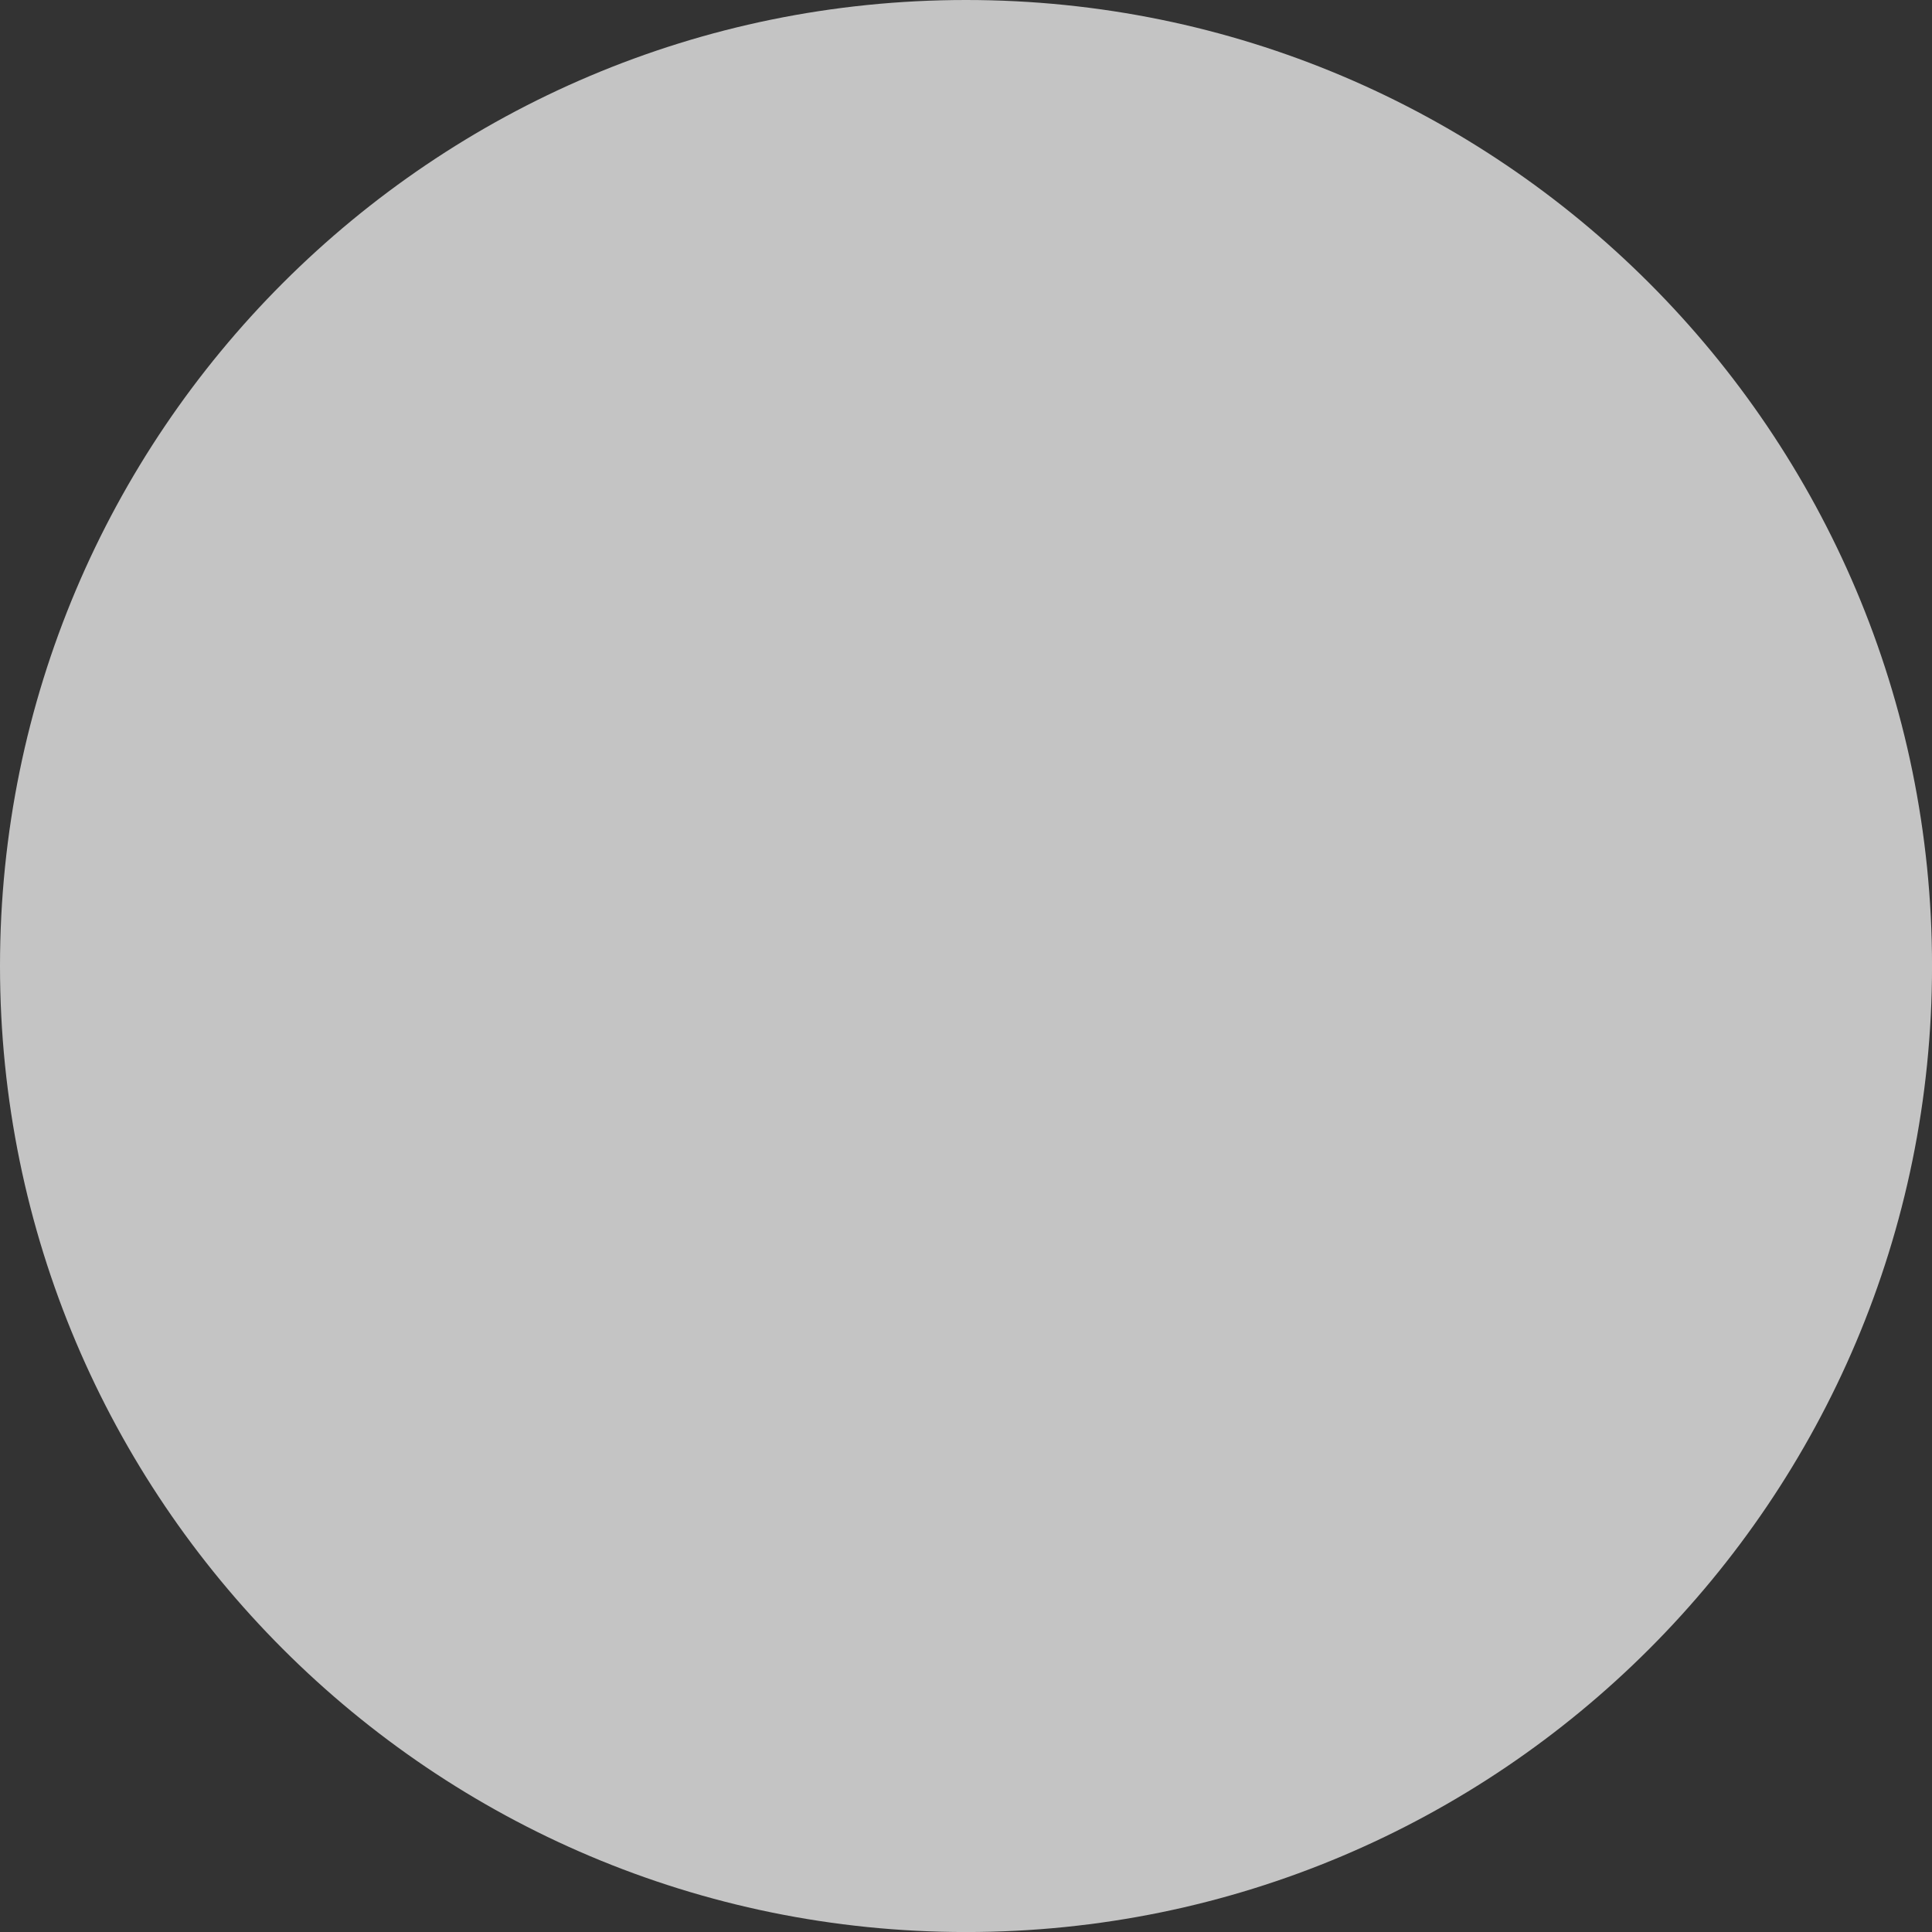 <svg version="1.1" xmlns="http://www.w3.org/2000/svg" xmlns:xlink="http://www.w3.org/1999/xlink" width="52.391" height="52.391" viewBox="0,0,52.391,52.391"><rect x="0" y="0" width="52.391" height="52.391" fill="#333333" stroke="none"/><g transform="translate(-213.804,-153.804)"><g data-paper-data="{&quot;isPaintingLayer&quot;:true}" fill-opacity="0.71" fill="#ffffff" fill-rule="nonzero" stroke="none" stroke-width="NaN" stroke-linecap="butt" stroke-linejoin="miter" stroke-miterlimit="10" stroke-dasharray="" stroke-dashoffset="0" style="mix-blend-mode: normal"><path d="M213.804,180c0,-14.467 11.728,-26.196 26.196,-26.196c14.467,0 26.196,11.728 26.196,26.196c0,14.467 -11.728,26.196 -26.196,26.196c-14.467,0 -26.196,-11.728 -26.196,-26.196z" stroke-width="NaN"/></g></g></svg>